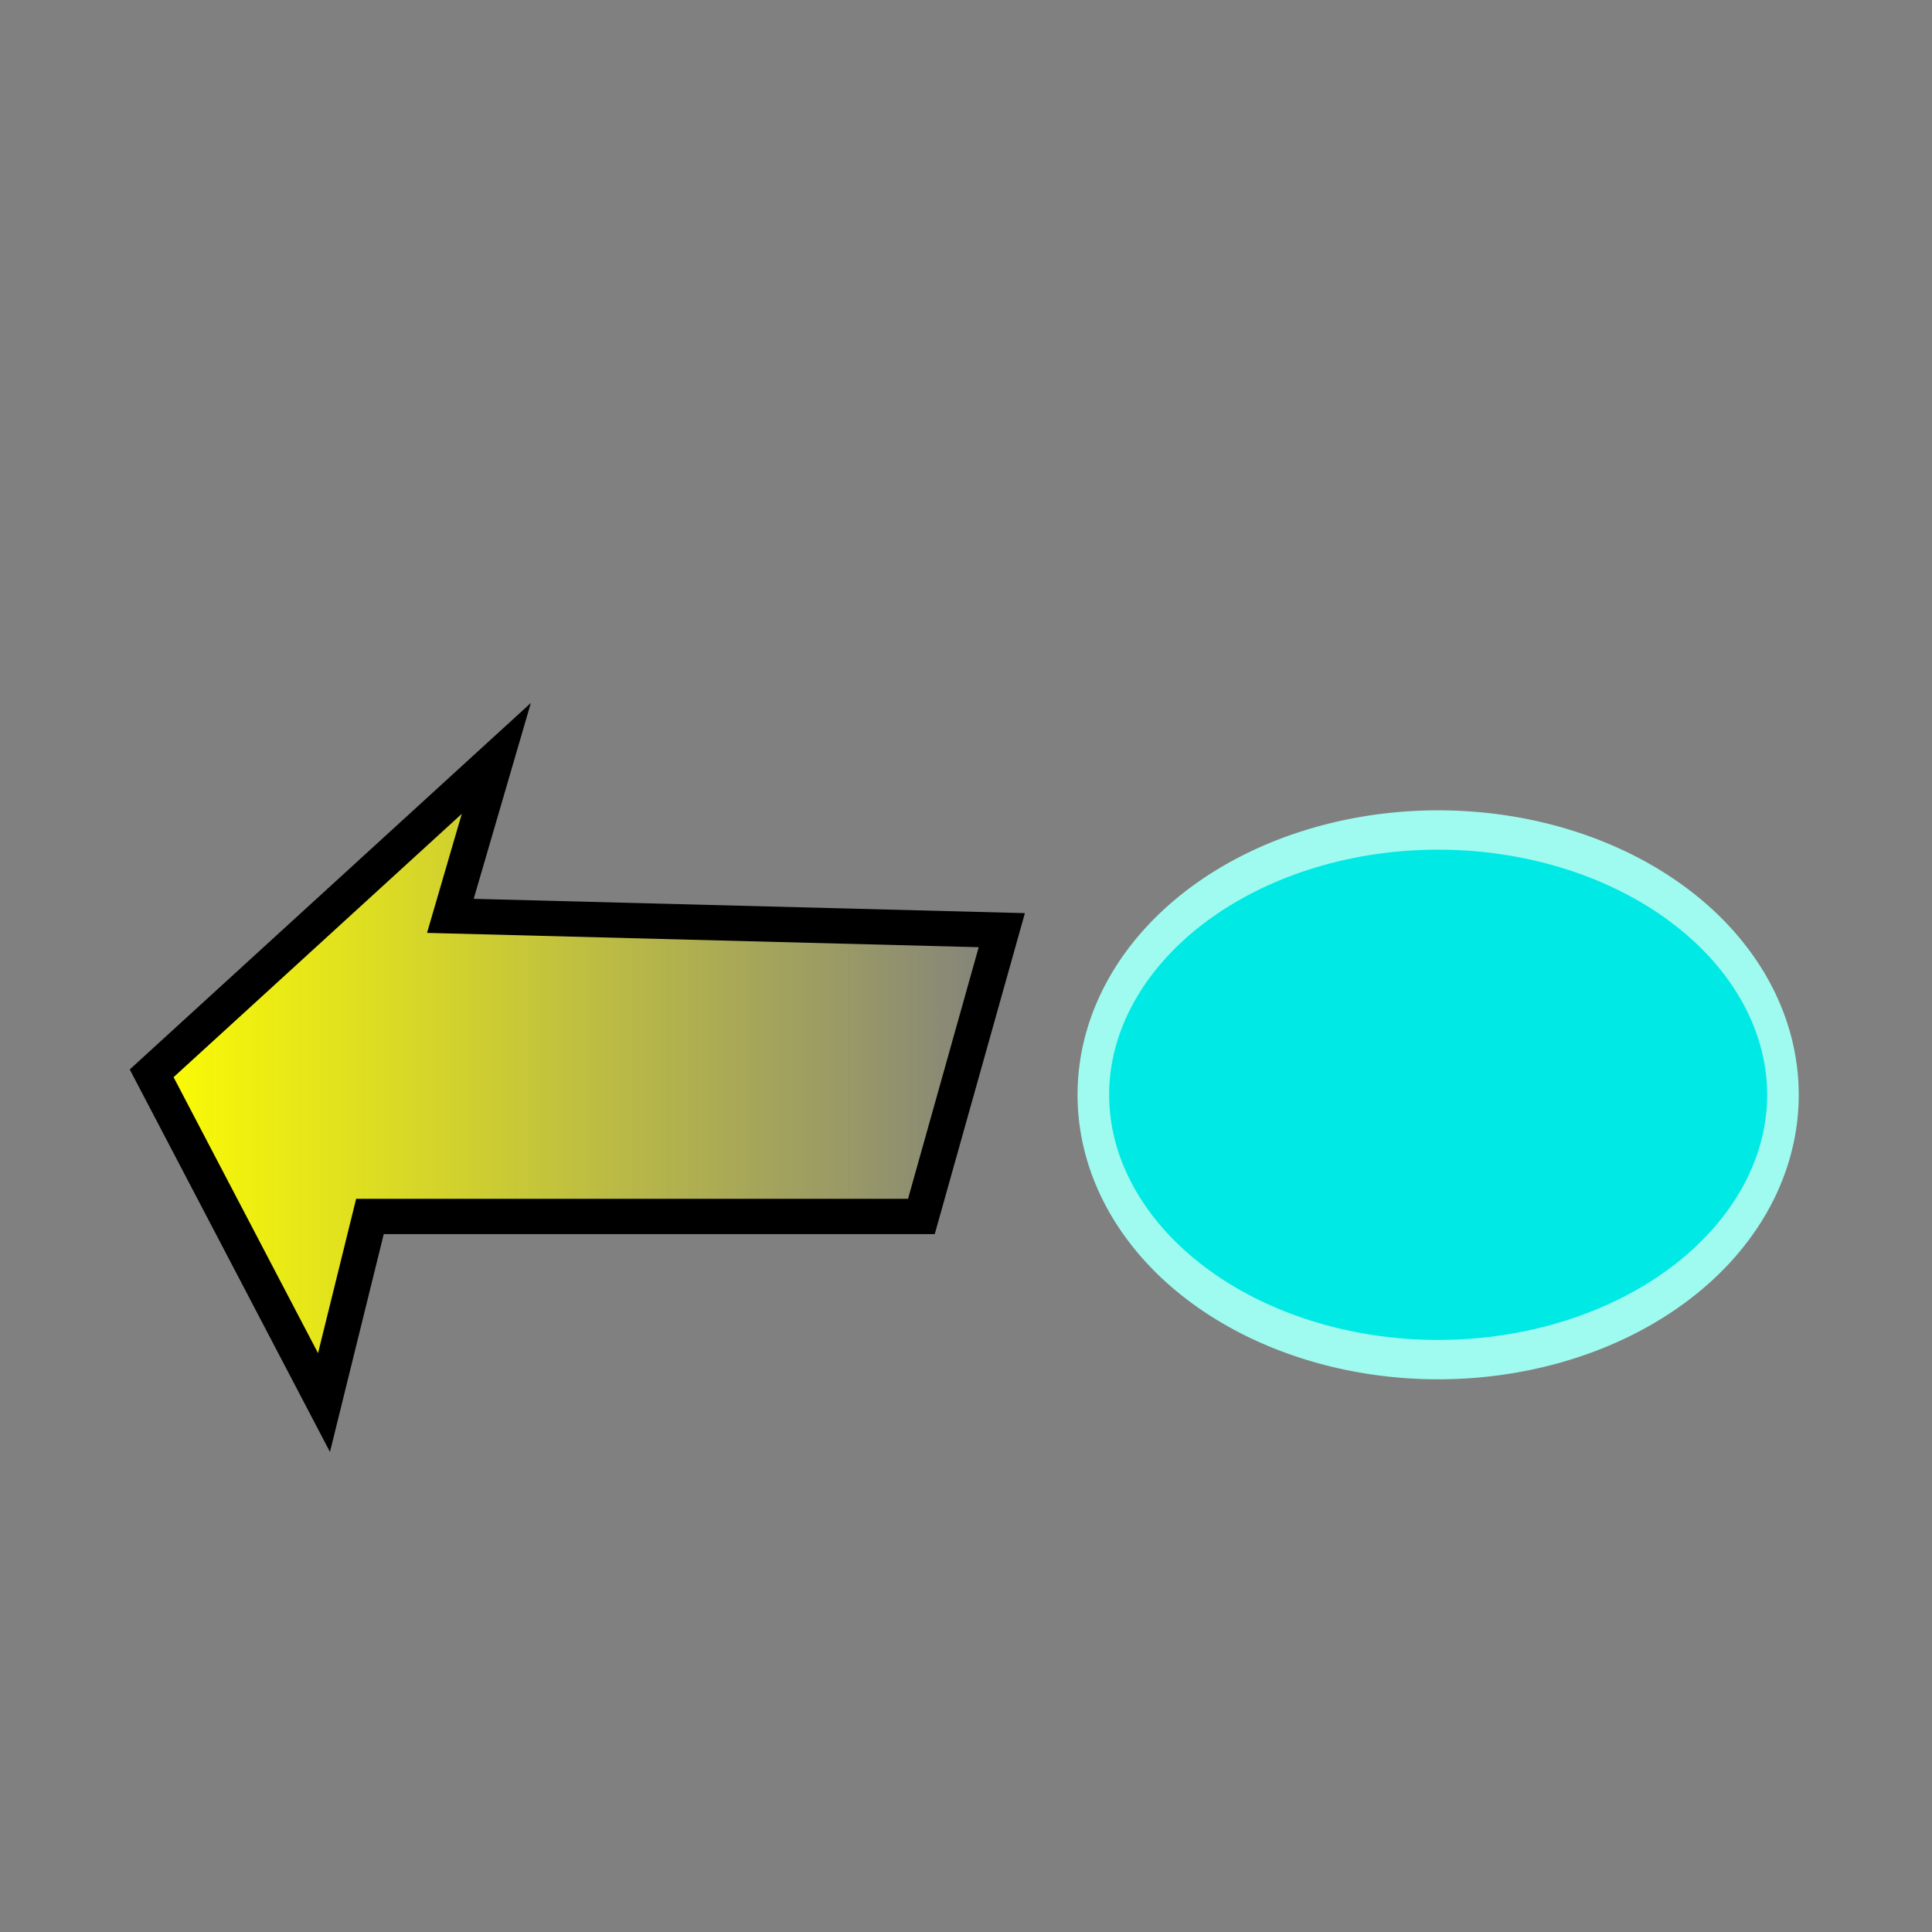 <?xml version="1.0" encoding="UTF-8" standalone="no"?>
<!-- Created with Inkscape (http://www.inkscape.org/) -->

<svg
   xmlns:osb="http://www.openswatchbook.org/uri/2009/osb"
   xmlns:dc="http://purl.org/dc/elements/1.1/"
   xmlns:cc="http://creativecommons.org/ns#"
   xmlns:rdf="http://www.w3.org/1999/02/22-rdf-syntax-ns#"
   xmlns:svg="http://www.w3.org/2000/svg"
   xmlns="http://www.w3.org/2000/svg"
   xmlns:xlink="http://www.w3.org/1999/xlink"
   xmlns:sodipodi="http://sodipodi.sourceforge.net/DTD/sodipodi-0.dtd"
   xmlns:inkscape="http://www.inkscape.org/namespaces/inkscape"
   width="64px"
   height="64px"
   id="svg2816"
   version="1.1"
   inkscape:version="0.48.4 r9939"
   sodipodi:docname="MoveForward.svg">
  <rect width="100%" height="100%" fill="#808080" stroke="none"/>
  <defs
     id="defs2818">
    <linearGradient
       inkscape:collect="always"
       id="linearGradient5387">
      <stop
         style="stop-color:#ffff00;stop-opacity:1;"
         offset="0"
         id="stop5389" />
      <stop
         style="stop-color:#ffff00;stop-opacity:0;"
         offset="1"
         id="stop5391" />
    </linearGradient>
    <linearGradient
       id="linearGradient5346"
       osb:paint="solid">
      <stop
         style="stop-color:#ff0000;stop-opacity:1;"
         offset="0"
         id="stop5348" />
    </linearGradient>
    <linearGradient
       id="linearGradient5312">
      <stop
         id="stop5326"
         offset="0"
         style="stop-color:#ff0000;stop-opacity:0.31;" />
      <stop
         style="stop-color:#ff0000;stop-opacity:0.306;"
         offset="0.004"
         id="stop5340" />
      <stop
         style="stop-color:#ff0000;stop-opacity:0.306;"
         offset="0.008"
         id="stop5338" />
      <stop
         style="stop-color:#ff0000;stop-opacity:0.306;"
         offset="0.016"
         id="stop5336" />
      <stop
         style="stop-color:#ff0000;stop-opacity:0.306;"
         offset="0.031"
         id="stop5334" />
      <stop
         style="stop-color:#ff0000;stop-opacity:0.302;"
         offset="0.062"
         id="stop5332" />
      <stop
         style="stop-color:#ff0000;stop-opacity:0.294;"
         offset="0.125"
         id="stop5330" />
      <stop
         style="stop-color:#ff0000;stop-opacity:0.278;"
         offset="0.25"
         id="stop5328" />
      <stop
         style="stop-color:#ff0000;stop-opacity:0.247;"
         offset="0.5"
         id="stop5322" />
      <stop
         style="stop-color:#ff0000;stop-opacity:0;"
         offset="1"
         id="stop5316" />
    </linearGradient>
    <inkscape:perspective
       sodipodi:type="inkscape:persp3d"
       inkscape:vp_x="0 : 32 : 1"
       inkscape:vp_y="0 : 1000 : 0"
       inkscape:vp_z="64 : 32 : 1"
       inkscape:persp3d-origin="32 : 21.333333 : 1"
       id="perspective2824" />
    <linearGradient
       inkscape:collect="always"
       xlink:href="#linearGradient5387"
       id="linearGradient5393"
       x1="4.44"
       y1="35.792"
       x2="33.77"
       y2="35.792"
       gradientUnits="userSpaceOnUse" />
  </defs>
  <sodipodi:namedview
     id="base"
     pagecolor="#ffffff"
     bordercolor="#666666"
     borderopacity="1.0"
     inkscape:pageopacity="0.0"
     inkscape:pageshadow="2"
     inkscape:zoom="2.75"
     inkscape:cx="12.788218"
     inkscape:cy="35.132455"
     inkscape:current-layer="layer2"
     showgrid="true"
     inkscape:document-units="px"
     inkscape:grid-bbox="true"
     inkscape:window-width="1278"
     inkscape:window-height="1004"
     inkscape:window-x="0"
     inkscape:window-y="18"
     inkscape:window-maximized="0" />
  <g
     id="layer1"
     inkscape:label="Layer 1"
     inkscape:groupmode="layer"
     style="display:none"
     sodipodi:insensitive="true">
    <rect
       style="fill:#d1966c;fill-opacity:0;fill-rule:evenodd;stroke:#000000;stroke-width:2;stroke-linecap:butt;stroke-linejoin:miter;stroke-miterlimit:4;stroke-opacity:0.746;stroke-dasharray:none"
       id="rect2826"
       width="64"
       height="64"
       x="0.492"
       y="0.492"
       ry="15"
       rx="15" />
  </g>
  <g
     inkscape:groupmode="layer"
     id="layer2"
     inkscape:label="Move Backward">
    <path
       sodipodi:type="arc"
       style="fill:#00e9e4;fill-opacity:1;stroke:#9ffaef;stroke-width:1;stroke-miterlimit:4;stroke-opacity:1;stroke-dasharray:none"
       id="path5306"
       sodipodi:cx="13.818182"
       sodipodi:cy="45.272728"
       sodipodi:rx="10.909091"
       sodipodi:ry="6.7272725"
       d="m 24.727,45.273 a 10.909,6.727 0 1 1 -21.818,0 10.909,6.727 0 1 1 21.818,0 z"
       transform="matrix(-1.047,0,0,1.304,62.108,-22.769)" />
    <path
       style="fill:url(#linearGradient5393);fill-opacity:1;stroke:#000000;stroke-width:1.168px;stroke-linecap:butt;stroke-linejoin:miter;stroke-opacity:1"
       d="m 30.522,40.297 -18.267,0 -1.522,6.164 L 5.024,35.555 16.441,25.123 l -1.522,5.216 18.267,0.474 z"
       id="path5310"
       inkscape:connector-curvature="0"
       sodipodi:nodetypes="cccccccc" />
  </g>
</svg>
